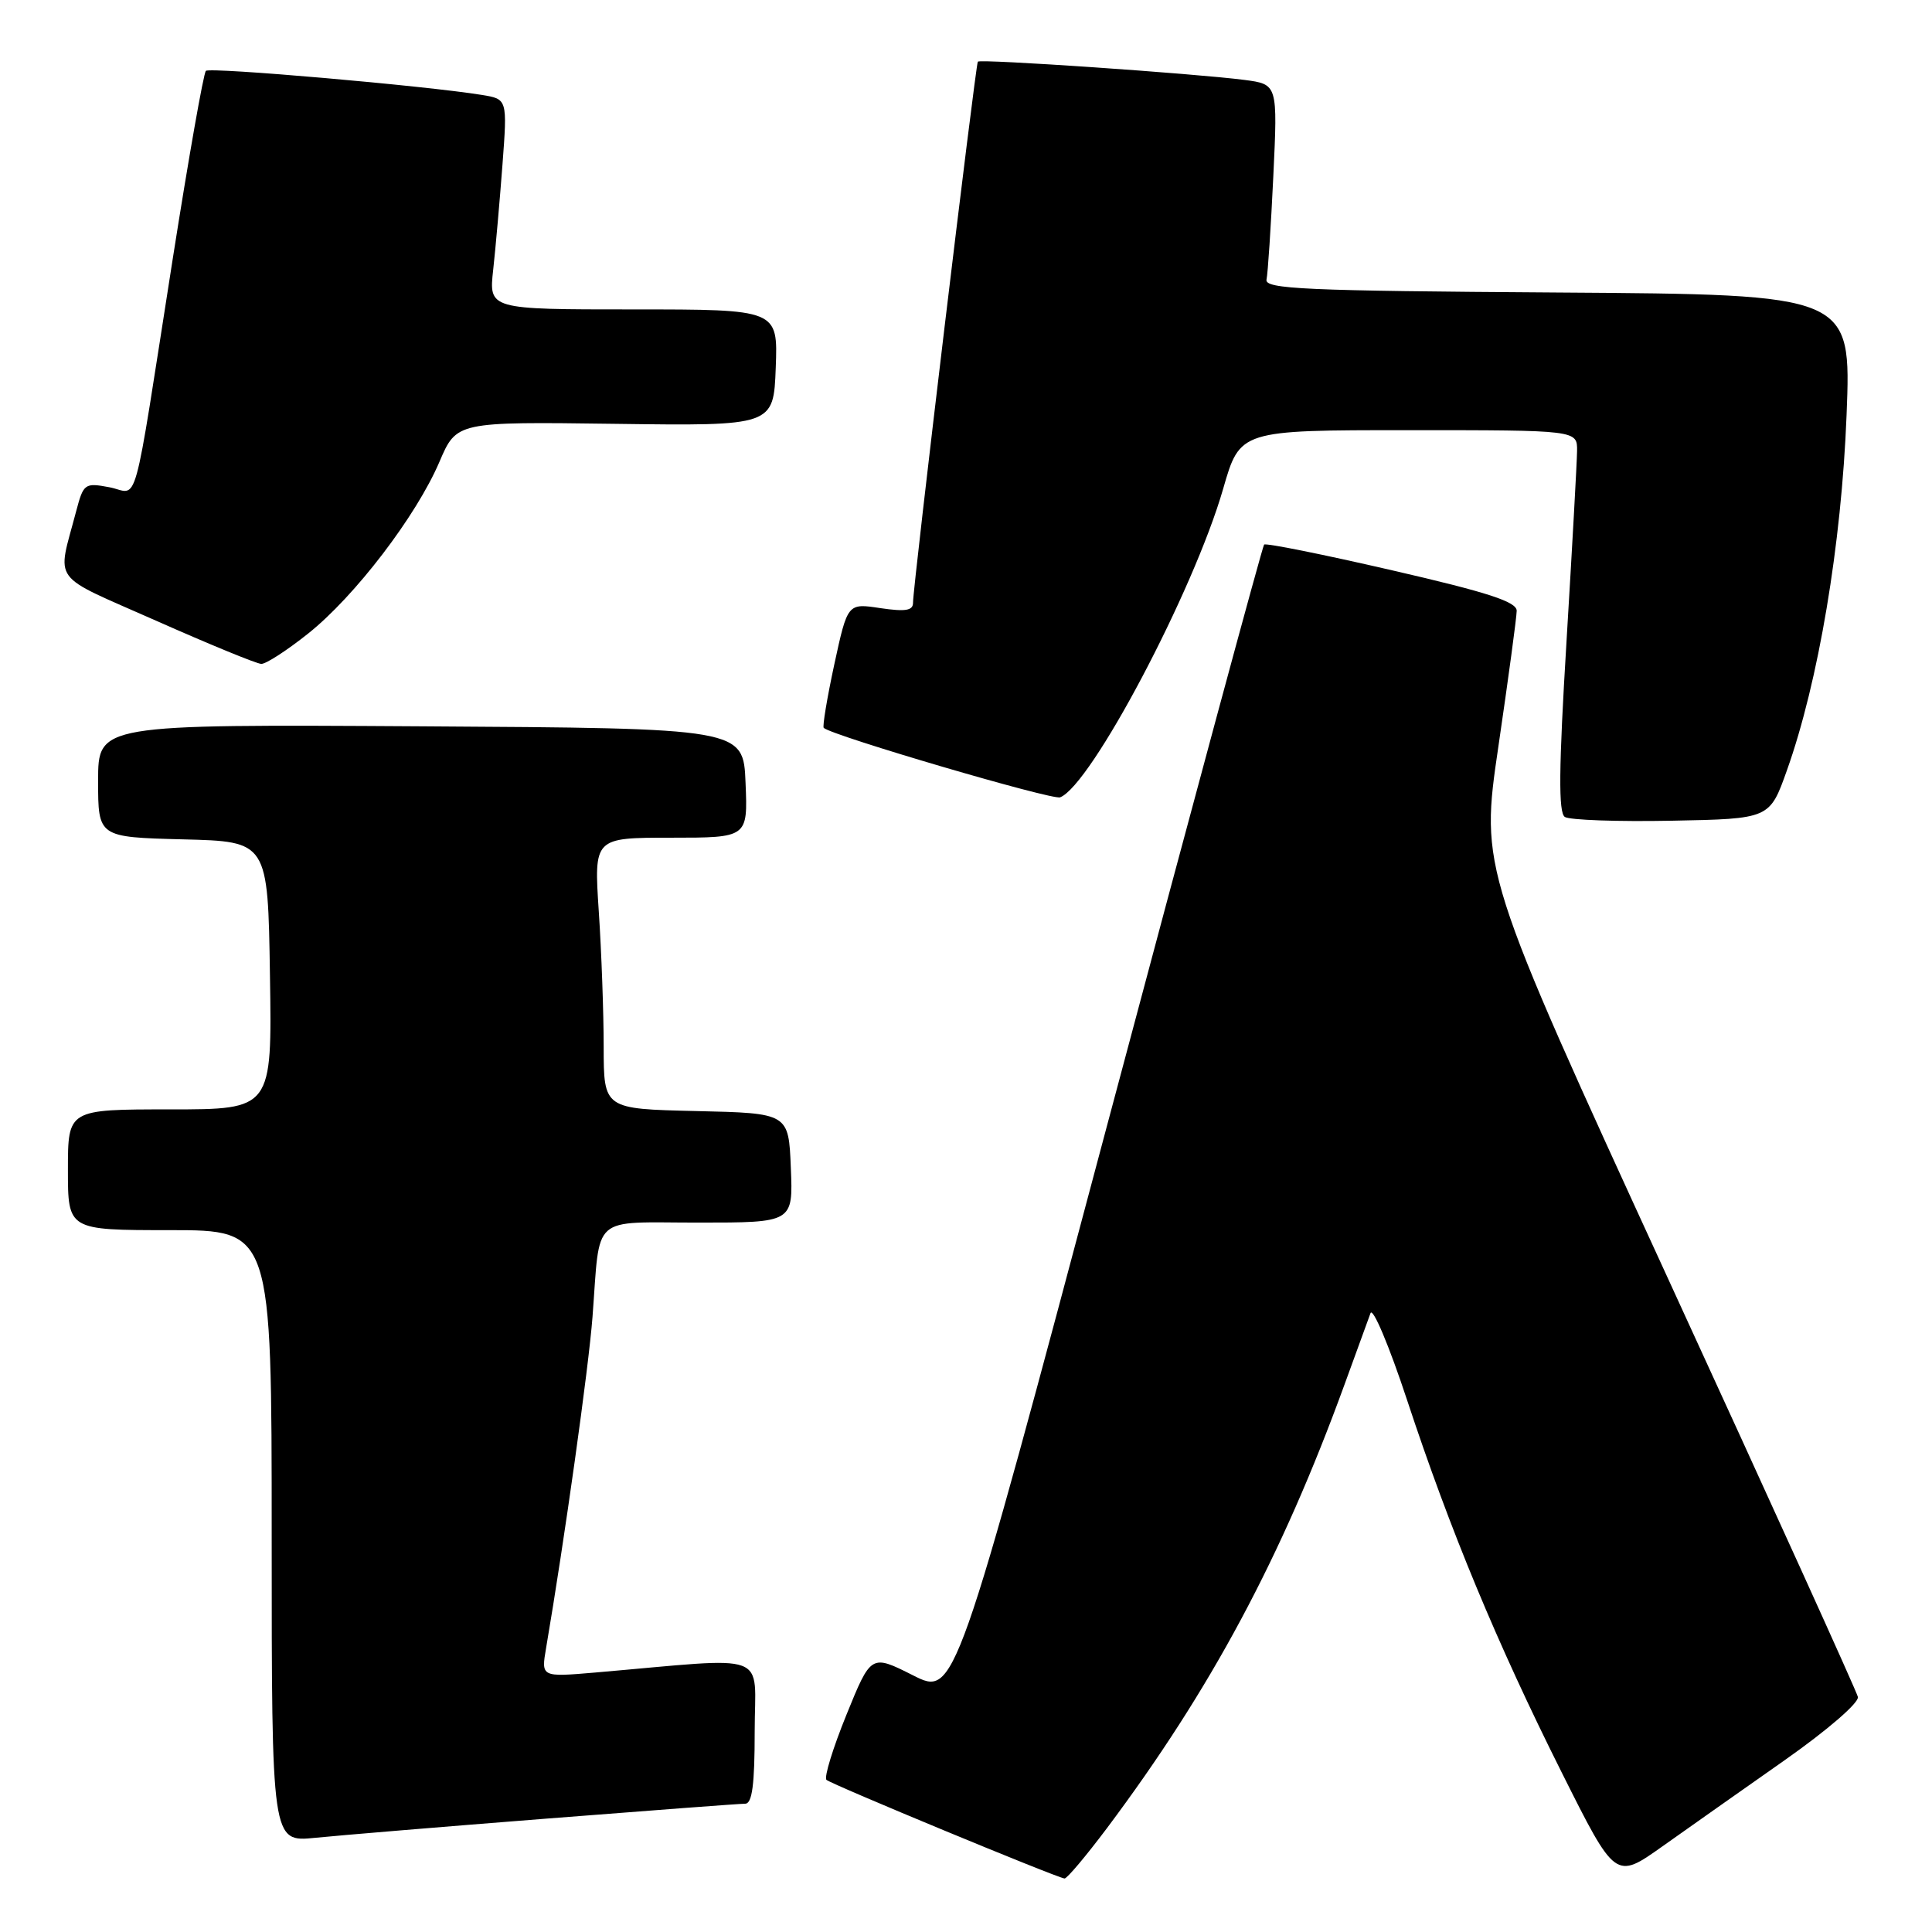 <?xml version="1.0" encoding="UTF-8" standalone="no"?>
<!DOCTYPE svg PUBLIC "-//W3C//DTD SVG 1.1//EN" "http://www.w3.org/Graphics/SVG/1.1/DTD/svg11.dtd" >
<svg xmlns="http://www.w3.org/2000/svg" xmlns:xlink="http://www.w3.org/1999/xlink" version="1.1" viewBox="0 0 256 256">
 <g >
 <path fill="currentColor"
d=" M 146.67 242.25 C 160.46 223.84 169.79 206.43 178.14 183.50 C 179.74 179.10 181.30 174.82 181.60 174.00 C 181.90 173.18 184.08 178.35 186.44 185.50 C 192.16 202.83 198.36 217.74 206.95 234.89 C 214.05 249.07 214.05 249.07 220.27 244.66 C 223.70 242.23 231.00 237.08 236.50 233.22 C 242.16 229.24 246.36 225.61 246.18 224.85 C 246.01 224.11 234.68 199.14 221.00 169.37 C 196.14 115.23 196.14 115.23 198.55 98.87 C 199.87 89.87 200.96 81.80 200.97 80.94 C 200.99 79.74 197.19 78.50 184.46 75.57 C 175.36 73.47 167.73 71.93 167.50 72.16 C 167.28 72.39 157.97 106.82 146.81 148.69 C 126.54 224.80 126.54 224.80 120.98 221.99 C 115.42 219.19 115.42 219.19 112.16 227.21 C 110.37 231.62 109.17 235.50 109.51 235.84 C 110.06 236.39 139.76 248.70 141.05 248.91 C 141.36 248.96 143.88 245.96 146.67 242.25 Z  M 72.49 240.97 C 86.23 239.89 98.04 239.00 98.74 239.00 C 99.67 239.00 100.00 236.47 100.00 229.40 C 100.00 218.66 102.49 219.58 78.85 221.62 C 71.70 222.23 71.70 222.23 72.36 218.37 C 74.79 204.12 78.00 181.24 78.51 174.50 C 79.56 160.73 78.13 162.00 92.56 162.00 C 105.09 162.00 105.09 162.00 104.79 154.75 C 104.50 147.50 104.50 147.50 92.25 147.22 C 80.00 146.94 80.00 146.94 79.99 138.72 C 79.99 134.20 79.70 126.11 79.34 120.75 C 78.70 111.00 78.70 111.00 88.89 111.00 C 99.09 111.00 99.09 111.00 98.79 103.75 C 98.50 96.50 98.50 96.50 55.75 96.24 C 13.00 95.98 13.00 95.98 13.00 103.46 C 13.00 110.93 13.00 110.93 24.25 111.22 C 35.50 111.50 35.50 111.50 35.77 129.25 C 36.05 147.00 36.05 147.00 22.52 147.00 C 9.00 147.00 9.00 147.00 9.00 155.00 C 9.00 163.00 9.00 163.00 22.50 163.00 C 36.00 163.00 36.00 163.00 36.00 203.55 C 36.00 244.10 36.00 244.10 41.75 243.52 C 44.91 243.20 58.74 242.05 72.49 240.97 Z  M 236.77 102.09 C 240.95 90.37 244.01 72.15 244.68 55.00 C 245.31 39.02 245.31 39.02 206.41 38.76 C 172.86 38.54 167.54 38.30 167.82 37.04 C 168.00 36.23 168.40 30.08 168.72 23.37 C 169.30 11.17 169.30 11.17 164.90 10.59 C 158.32 9.74 129.87 7.78 129.57 8.17 C 129.26 8.56 120.95 77.90 120.98 79.86 C 120.99 80.91 119.98 81.07 116.65 80.58 C 112.31 79.92 112.31 79.92 110.55 88.03 C 109.59 92.49 108.96 96.28 109.15 96.45 C 110.30 97.49 139.43 106.05 140.47 105.65 C 144.56 104.08 158.17 78.33 162.08 64.75 C 164.31 57.00 164.31 57.00 186.65 57.00 C 209.00 57.00 209.00 57.00 208.97 59.75 C 208.95 61.26 208.32 72.62 207.57 85.00 C 206.54 101.89 206.49 107.69 207.35 108.25 C 207.98 108.66 214.35 108.89 221.49 108.75 C 234.49 108.50 234.49 108.50 236.77 102.09 Z  M 40.83 83.95 C 47.03 79.01 55.16 68.37 58.23 61.19 C 60.50 55.88 60.50 55.88 81.50 56.16 C 102.50 56.44 102.50 56.44 102.79 48.72 C 103.08 41.00 103.08 41.00 83.93 41.00 C 64.77 41.00 64.77 41.00 65.35 35.75 C 65.67 32.86 66.22 26.59 66.58 21.82 C 67.23 13.13 67.23 13.13 63.86 12.58 C 56.44 11.37 27.79 8.87 27.28 9.39 C 26.97 9.70 25.00 20.87 22.90 34.22 C 17.43 69.06 18.47 65.31 14.48 64.56 C 11.23 63.95 11.06 64.08 10.10 67.71 C 7.55 77.44 6.46 75.94 20.69 82.25 C 27.74 85.38 34.00 87.95 34.62 87.97 C 35.24 87.99 38.03 86.18 40.83 83.95 Z "/>
</g>
</svg>